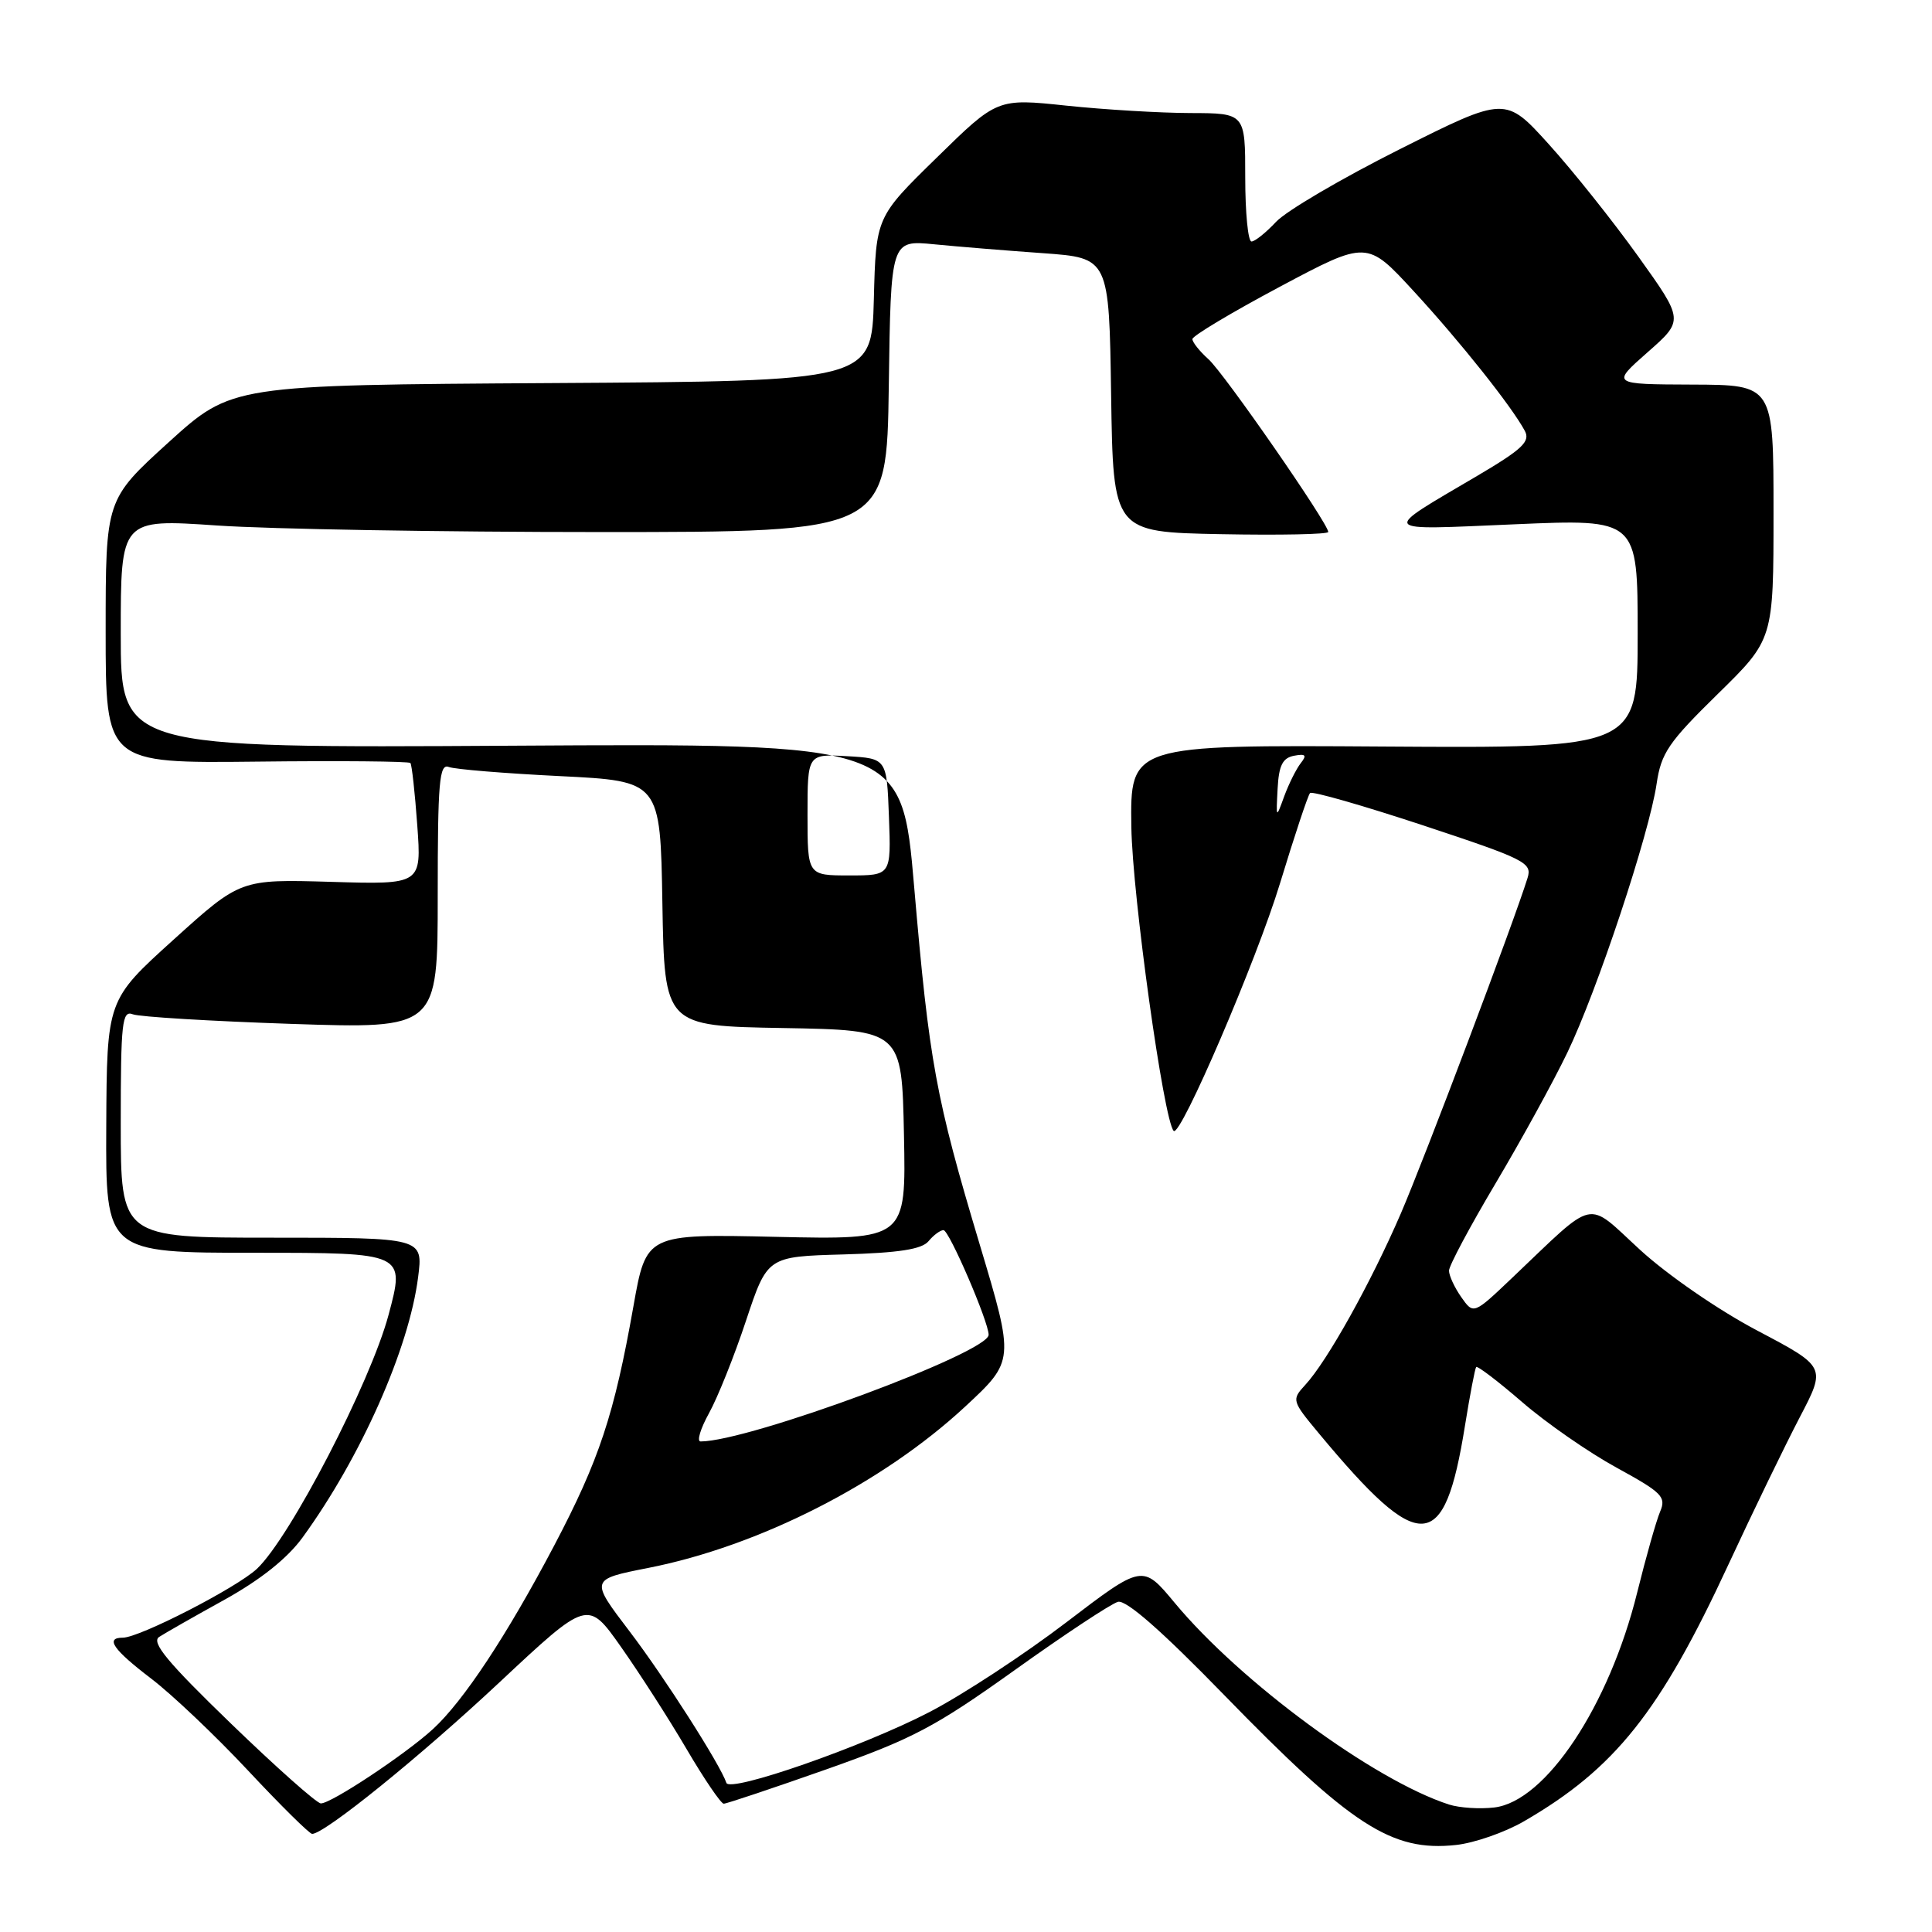<?xml version="1.0" encoding="UTF-8" standalone="no"?>
<!DOCTYPE svg PUBLIC "-//W3C//DTD SVG 1.1//EN" "http://www.w3.org/Graphics/SVG/1.1/DTD/svg11.dtd" >
<svg xmlns="http://www.w3.org/2000/svg" xmlns:xlink="http://www.w3.org/1999/xlink" version="1.1" viewBox="0 0 256 256">
 <g >
 <path fill="currentColor"
d=" M 201.92 241.34 C 213.98 234.36 219.97 226.85 229.02 207.32 C 232.29 200.27 236.55 191.49 238.47 187.81 C 241.97 181.12 241.97 181.12 232.87 176.32 C 227.72 173.61 220.98 168.96 217.34 165.63 C 210.04 158.94 211.67 158.59 200.37 169.32 C 195.25 174.19 195.25 174.19 193.62 171.87 C 192.73 170.60 192.00 169.02 192.00 168.37 C 192.00 167.72 194.77 162.53 198.15 156.84 C 201.53 151.15 205.82 143.35 207.67 139.50 C 211.64 131.27 218.54 110.49 219.51 103.86 C 220.11 99.78 221.08 98.36 227.60 91.97 C 235.00 84.72 235.00 84.72 235.00 67.86 C 235.00 51.00 235.00 51.00 224.25 50.96 C 213.50 50.92 213.50 50.92 218.31 46.68 C 223.13 42.44 223.13 42.44 217.07 33.97 C 213.73 29.31 208.41 22.63 205.24 19.13 C 199.47 12.75 199.47 12.75 185.48 19.77 C 177.79 23.63 170.41 27.96 169.08 29.40 C 167.74 30.83 166.28 32.00 165.83 32.00 C 165.37 32.00 165.00 28.18 165.00 23.50 C 165.00 15.00 165.00 15.00 157.75 14.98 C 153.76 14.97 146.37 14.53 141.32 14.00 C 132.14 13.03 132.14 13.03 124.11 20.90 C 116.07 28.76 116.07 28.76 115.79 39.63 C 115.50 50.50 115.50 50.50 73.10 50.76 C 30.71 51.02 30.71 51.02 22.35 58.60 C 14.00 66.19 14.00 66.19 14.00 83.66 C 14.00 101.14 14.00 101.14 34.01 100.92 C 45.02 100.79 54.19 100.88 54.38 101.10 C 54.57 101.32 54.98 105.03 55.29 109.35 C 55.86 117.21 55.86 117.21 43.86 116.85 C 31.86 116.50 31.86 116.50 23.01 124.50 C 14.16 132.50 14.16 132.50 14.08 149.25 C 14.00 166.00 14.00 166.00 33.84 166.00 C 53.69 166.00 53.69 166.00 51.48 174.25 C 49.07 183.22 38.44 203.74 34.05 207.87 C 31.39 210.37 18.49 217.00 16.28 217.00 C 13.89 217.00 14.99 218.58 20.04 222.43 C 22.81 224.54 28.59 230.03 32.90 234.64 C 37.20 239.24 41.01 243.00 41.36 243.00 C 43.01 243.00 55.66 232.77 66.19 222.91 C 77.88 211.97 77.88 211.97 82.29 218.23 C 84.72 221.68 88.63 227.76 90.97 231.75 C 93.31 235.74 95.53 239.00 95.90 239.00 C 96.27 239.00 102.40 236.95 109.52 234.44 C 120.93 230.41 123.87 228.86 134.48 221.28 C 141.09 216.55 147.24 212.49 148.14 212.25 C 149.23 211.97 153.93 216.09 162.14 224.53 C 179.06 241.93 184.40 245.39 192.92 244.47 C 195.35 244.21 199.40 242.80 201.92 241.34 Z  M 192.00 239.11 C 182.07 235.90 164.38 222.89 155.65 212.38 C 151.40 207.26 151.40 207.26 141.29 214.97 C 135.72 219.22 127.58 224.56 123.19 226.84 C 114.43 231.40 96.70 237.59 96.25 236.24 C 95.44 233.82 88.00 222.17 83.41 216.15 C 78.18 209.28 78.18 209.28 85.89 207.76 C 100.59 204.87 116.91 196.56 127.86 186.41 C 134.43 180.31 134.43 180.31 129.82 164.91 C 123.98 145.42 123.13 140.78 121.13 117.50 C 119.50 98.50 119.50 98.50 67.75 98.81 C 16.00 99.12 16.00 99.12 16.00 83.94 C 16.00 68.76 16.00 68.76 28.75 69.63 C 35.76 70.11 58.60 70.50 79.50 70.50 C 117.50 70.50 117.50 70.50 117.77 51.15 C 118.04 31.81 118.04 31.81 123.77 32.37 C 126.92 32.68 133.43 33.21 138.23 33.55 C 146.96 34.18 146.96 34.18 147.23 52.34 C 147.50 70.50 147.50 70.50 161.75 70.78 C 169.59 70.93 176.00 70.80 176.00 70.49 C 176.00 69.36 162.19 49.44 160.13 47.60 C 158.96 46.55 158.00 45.35 158.00 44.93 C 158.00 44.51 163.20 41.40 169.56 38.01 C 181.13 31.85 181.13 31.85 187.31 38.57 C 193.51 45.30 200.32 53.87 202.04 57.08 C 202.81 58.50 201.73 59.52 195.73 63.06 C 182.81 70.67 182.49 70.25 200.75 69.47 C 217.00 68.77 217.00 68.77 217.00 83.95 C 217.00 99.14 217.00 99.14 183.37 98.92 C 149.75 98.70 149.75 98.70 149.91 109.60 C 150.05 118.68 154.21 148.52 155.52 149.85 C 156.41 150.75 166.51 127.23 169.61 117.04 C 171.53 110.73 173.32 105.35 173.59 105.08 C 173.86 104.80 180.61 106.74 188.58 109.37 C 202.11 113.85 203.04 114.31 202.41 116.33 C 200.63 122.08 188.78 153.46 185.61 160.81 C 181.67 169.94 175.86 180.37 172.95 183.51 C 171.13 185.49 171.16 185.61 174.80 189.98 C 188.22 206.12 191.38 205.95 194.11 188.95 C 194.77 184.85 195.44 181.34 195.60 181.14 C 195.76 180.94 198.51 183.03 201.70 185.79 C 204.89 188.55 210.51 192.45 214.20 194.47 C 220.25 197.78 220.81 198.34 219.97 200.31 C 219.46 201.52 218.10 206.32 216.94 211.00 C 213.22 226.04 204.81 238.70 198.00 239.50 C 196.07 239.73 193.38 239.55 192.00 239.11 Z  M 30.59 228.37 C 22.17 220.23 20.00 217.61 21.09 216.90 C 21.86 216.40 25.77 214.17 29.77 211.96 C 34.54 209.31 38.09 206.48 40.10 203.71 C 47.81 193.10 54.19 178.73 55.40 169.25 C 56.07 164.00 56.07 164.00 36.03 164.00 C 16.00 164.00 16.00 164.00 16.00 148.89 C 16.00 135.44 16.18 133.85 17.60 134.40 C 18.49 134.74 27.94 135.31 38.60 135.67 C 58.00 136.32 58.00 136.32 58.00 118.69 C 58.00 103.60 58.21 101.14 59.47 101.63 C 60.28 101.94 66.91 102.48 74.22 102.84 C 87.50 103.50 87.50 103.50 87.77 119.72 C 88.05 135.95 88.05 135.95 103.77 136.22 C 119.50 136.50 119.50 136.50 119.78 150.39 C 120.06 164.27 120.06 164.27 102.84 163.89 C 85.63 163.50 85.63 163.50 83.93 173.10 C 81.39 187.45 79.40 193.45 73.43 204.80 C 67.15 216.72 61.42 225.39 57.36 229.12 C 53.69 232.48 43.83 239.01 42.51 238.96 C 41.96 238.94 36.59 234.17 30.59 228.37 Z  M 93.95 187.25 C 95.09 185.19 97.30 179.68 98.85 175.00 C 101.68 166.50 101.68 166.50 111.74 166.22 C 119.10 166.01 122.14 165.54 123.03 164.47 C 123.70 163.66 124.59 163.00 125.02 163.00 C 125.76 163.00 131.00 175.14 131.00 176.87 C 131.00 179.23 99.21 191.00 92.83 191.00 C 92.30 191.00 92.81 189.31 93.95 187.25 Z  M 107.00 107.95 C 107.00 99.90 107.00 99.90 112.25 100.20 C 117.50 100.50 117.50 100.50 117.79 108.25 C 118.08 116.00 118.08 116.00 112.54 116.00 C 107.00 116.00 107.00 116.00 107.00 107.95 Z  M 169.29 104.51 C 169.45 101.43 169.95 100.43 171.47 100.14 C 173.01 99.85 173.20 100.06 172.35 101.13 C 171.76 101.89 170.78 103.85 170.17 105.50 C 169.08 108.50 169.08 108.50 169.29 104.51 Z "/>
</g>
</svg>